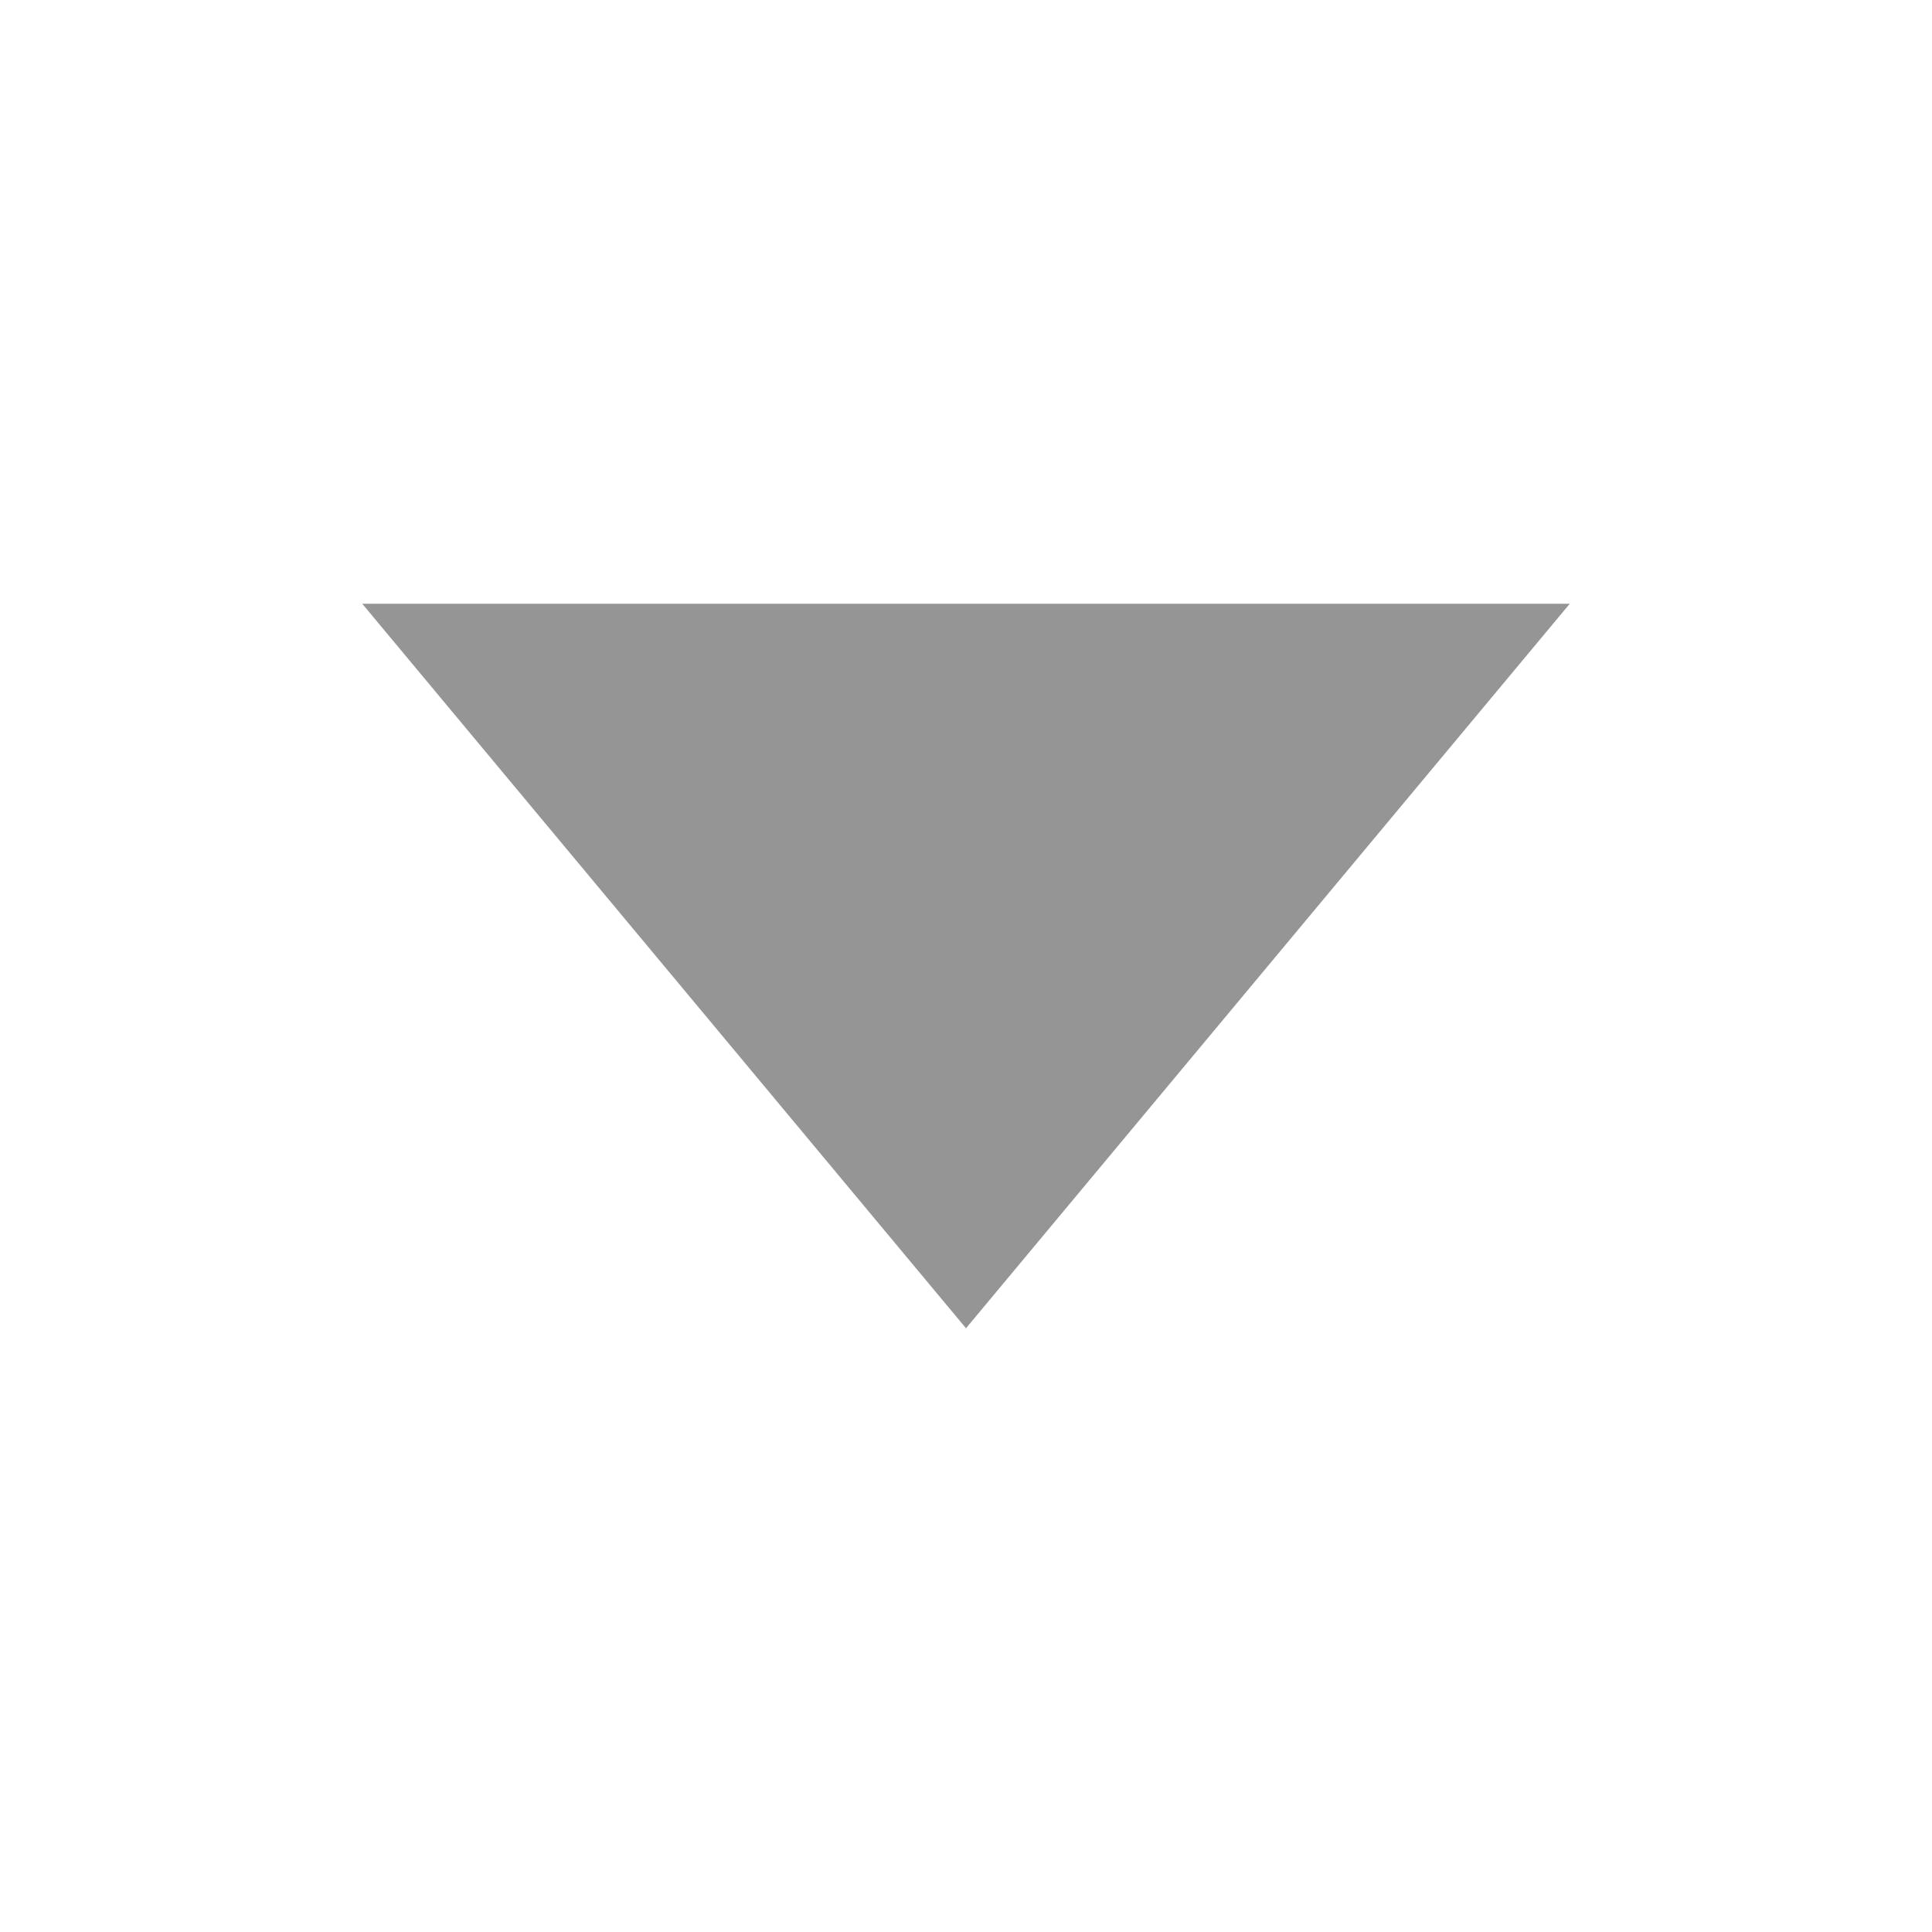 <svg xmlns="http://www.w3.org/2000/svg" width="16" height="16" viewBox="0 0 16 16">
    <path style="fill:none" d="M0 0h16v16H0z"/>
    <path d="m5 0 5 6H0z" transform="rotate(180 6.5 5.5)" style="fill:#959595"/>
</svg>

